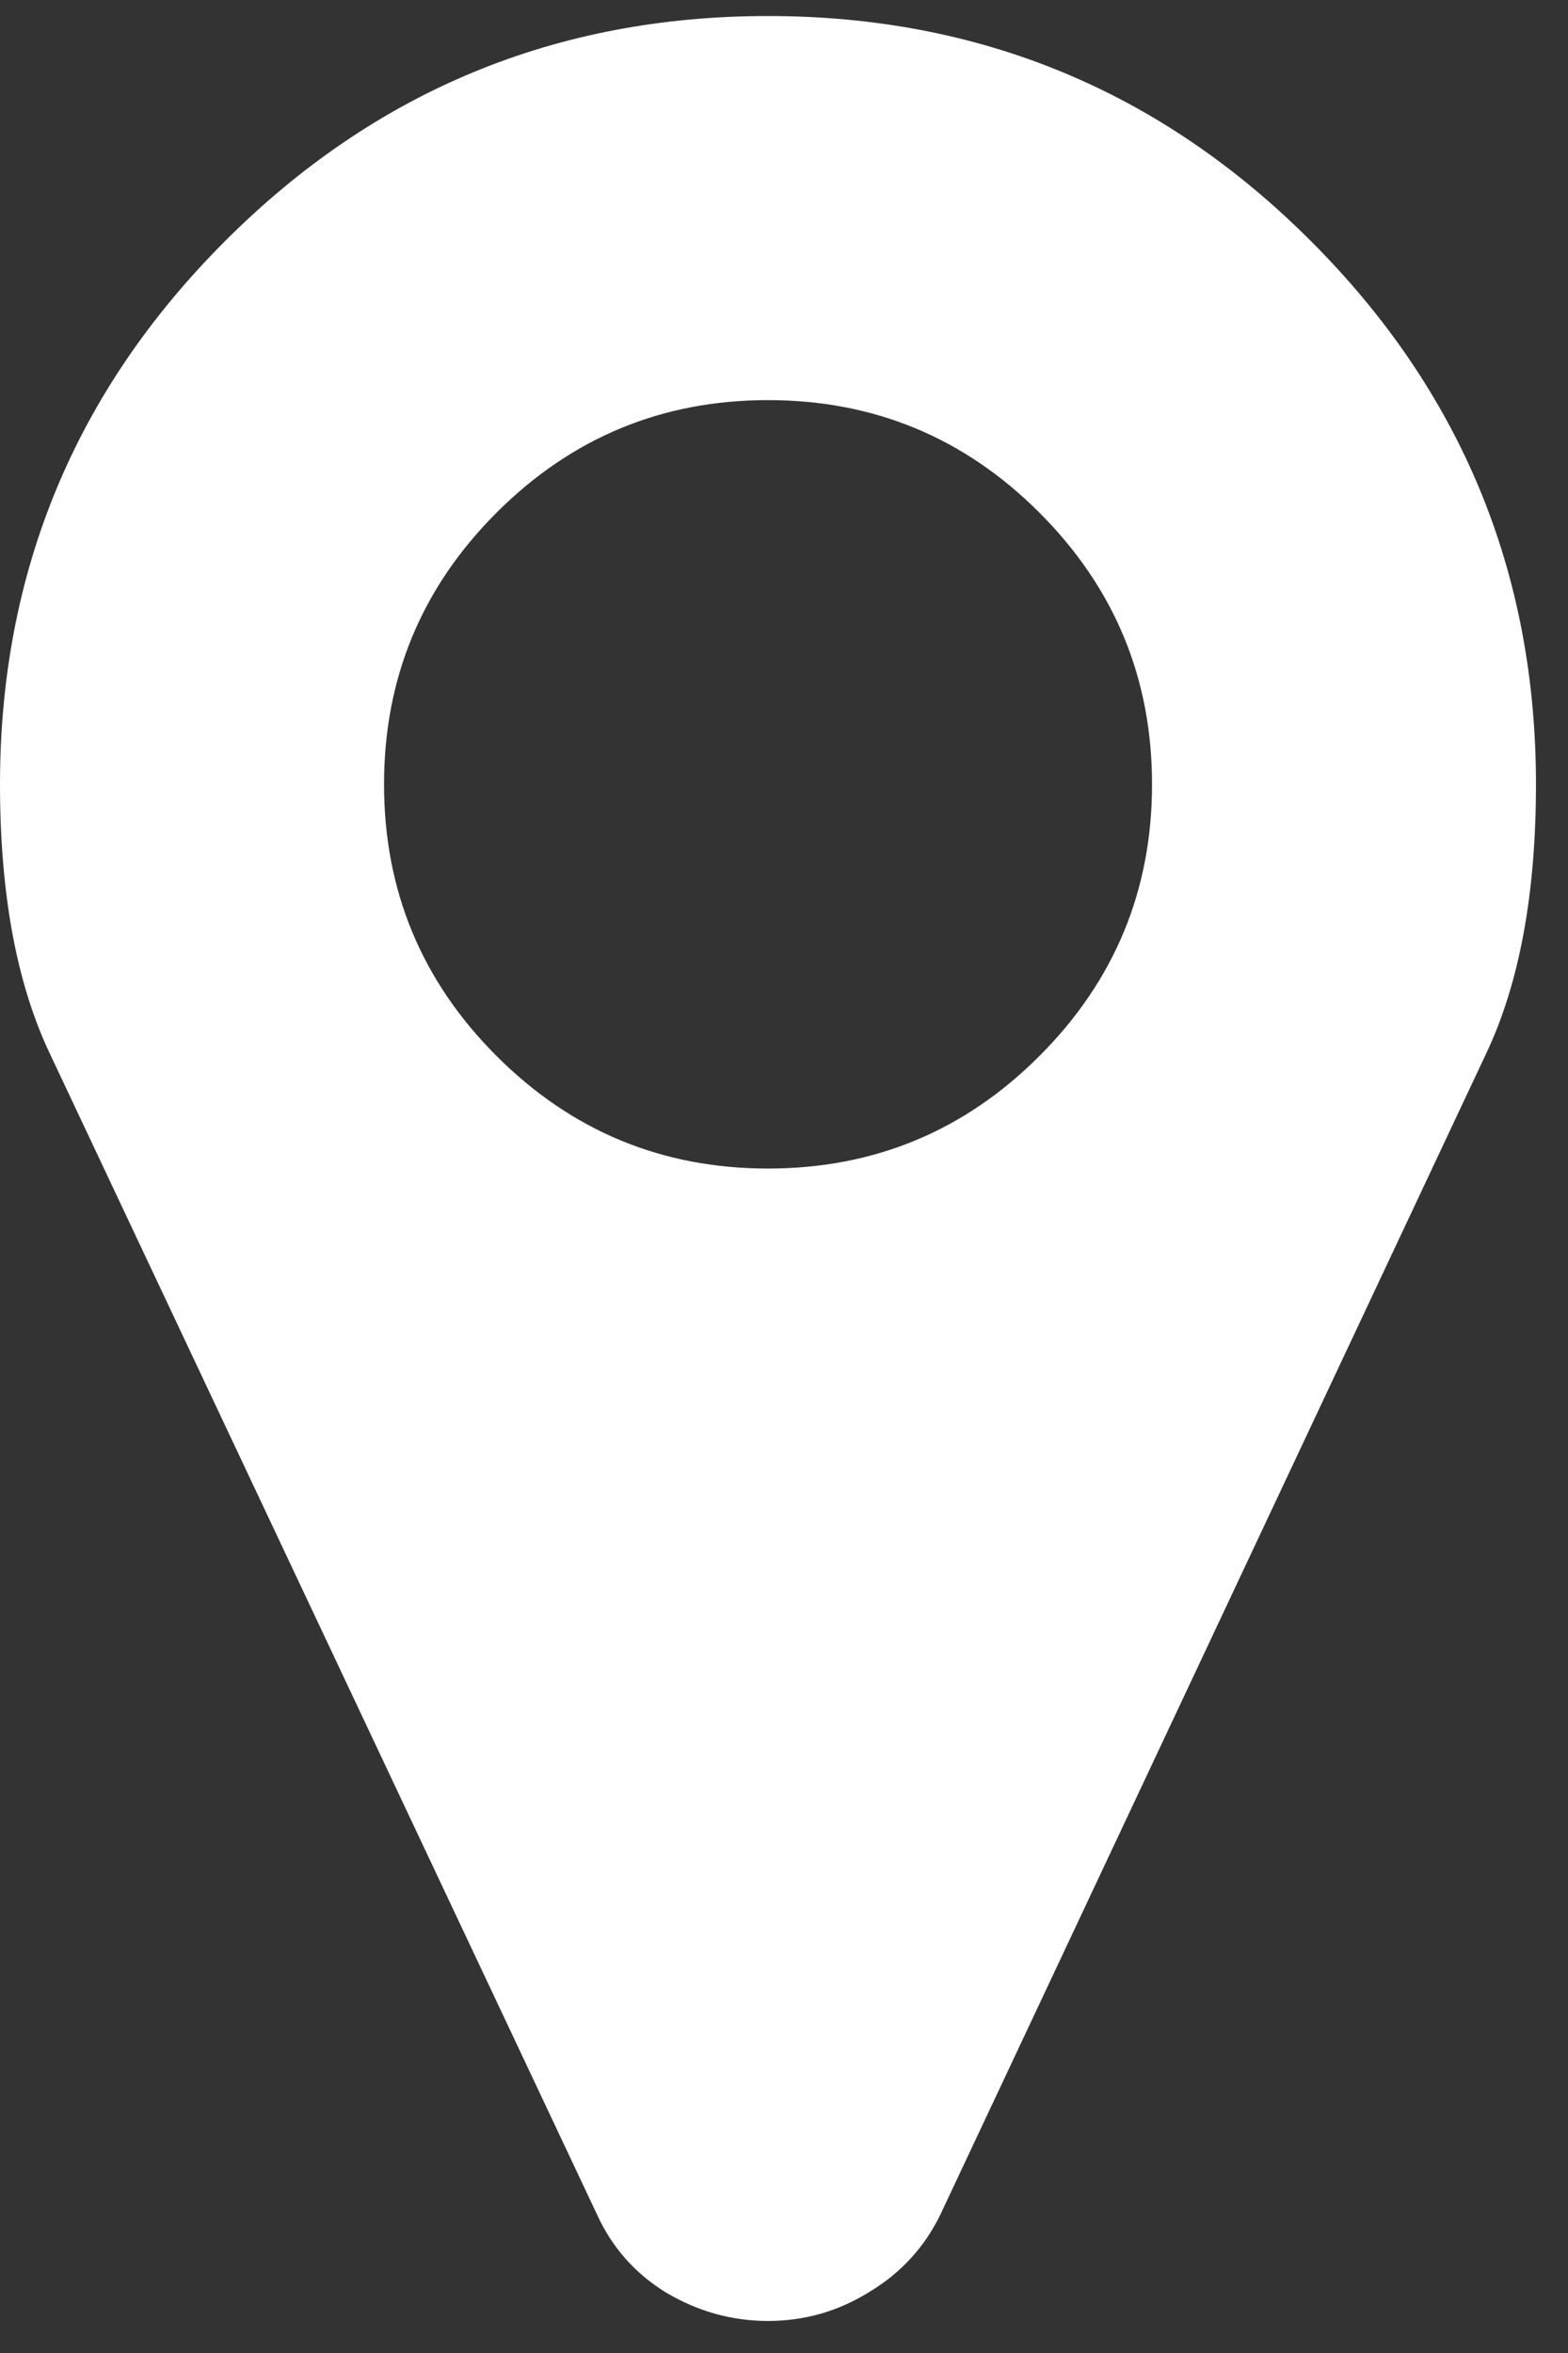 <svg class="poster-museum__icon" width="14" height="21" fill="none" xmlns="http://www.w3.org/2000/svg">
              <rect width="100%" height="100%" fill="#333333" stroke="none"/>
              <path
                d="M9.281 9.424C9.951 8.754 10.286 7.946 10.286 7C10.286 6.054 9.951 5.246 9.281 4.576C8.612 3.906 7.804 3.571 6.857 3.571C5.911 3.571 5.103 3.906 4.433 4.576C3.763 5.246 3.429 6.054 3.429 7C3.429 7.946 3.763 8.754 4.433 9.424C5.103 10.094 5.911 10.429 6.857 10.429C7.804 10.429 8.612 10.094 9.281 9.424ZM13.714 7C13.714 7.973 13.567 8.772 13.272 9.397L8.397 19.763C8.254 20.058 8.04 20.29 7.754 20.46C7.478 20.63 7.179 20.714 6.857 20.714C6.536 20.714 6.232 20.63 5.946 20.46C5.67 20.29 5.464 20.058 5.33 19.763L0.442 9.397C0.147 8.772 0 7.973 0 7C0 5.107 0.67 3.491 2.009 2.152C3.348 0.812 4.964 0.143 6.857 0.143C8.75 0.143 10.366 0.812 11.705 2.152C13.045 3.491 13.714 5.107 13.714 7Z"
                fill="white"></path>
            </svg>